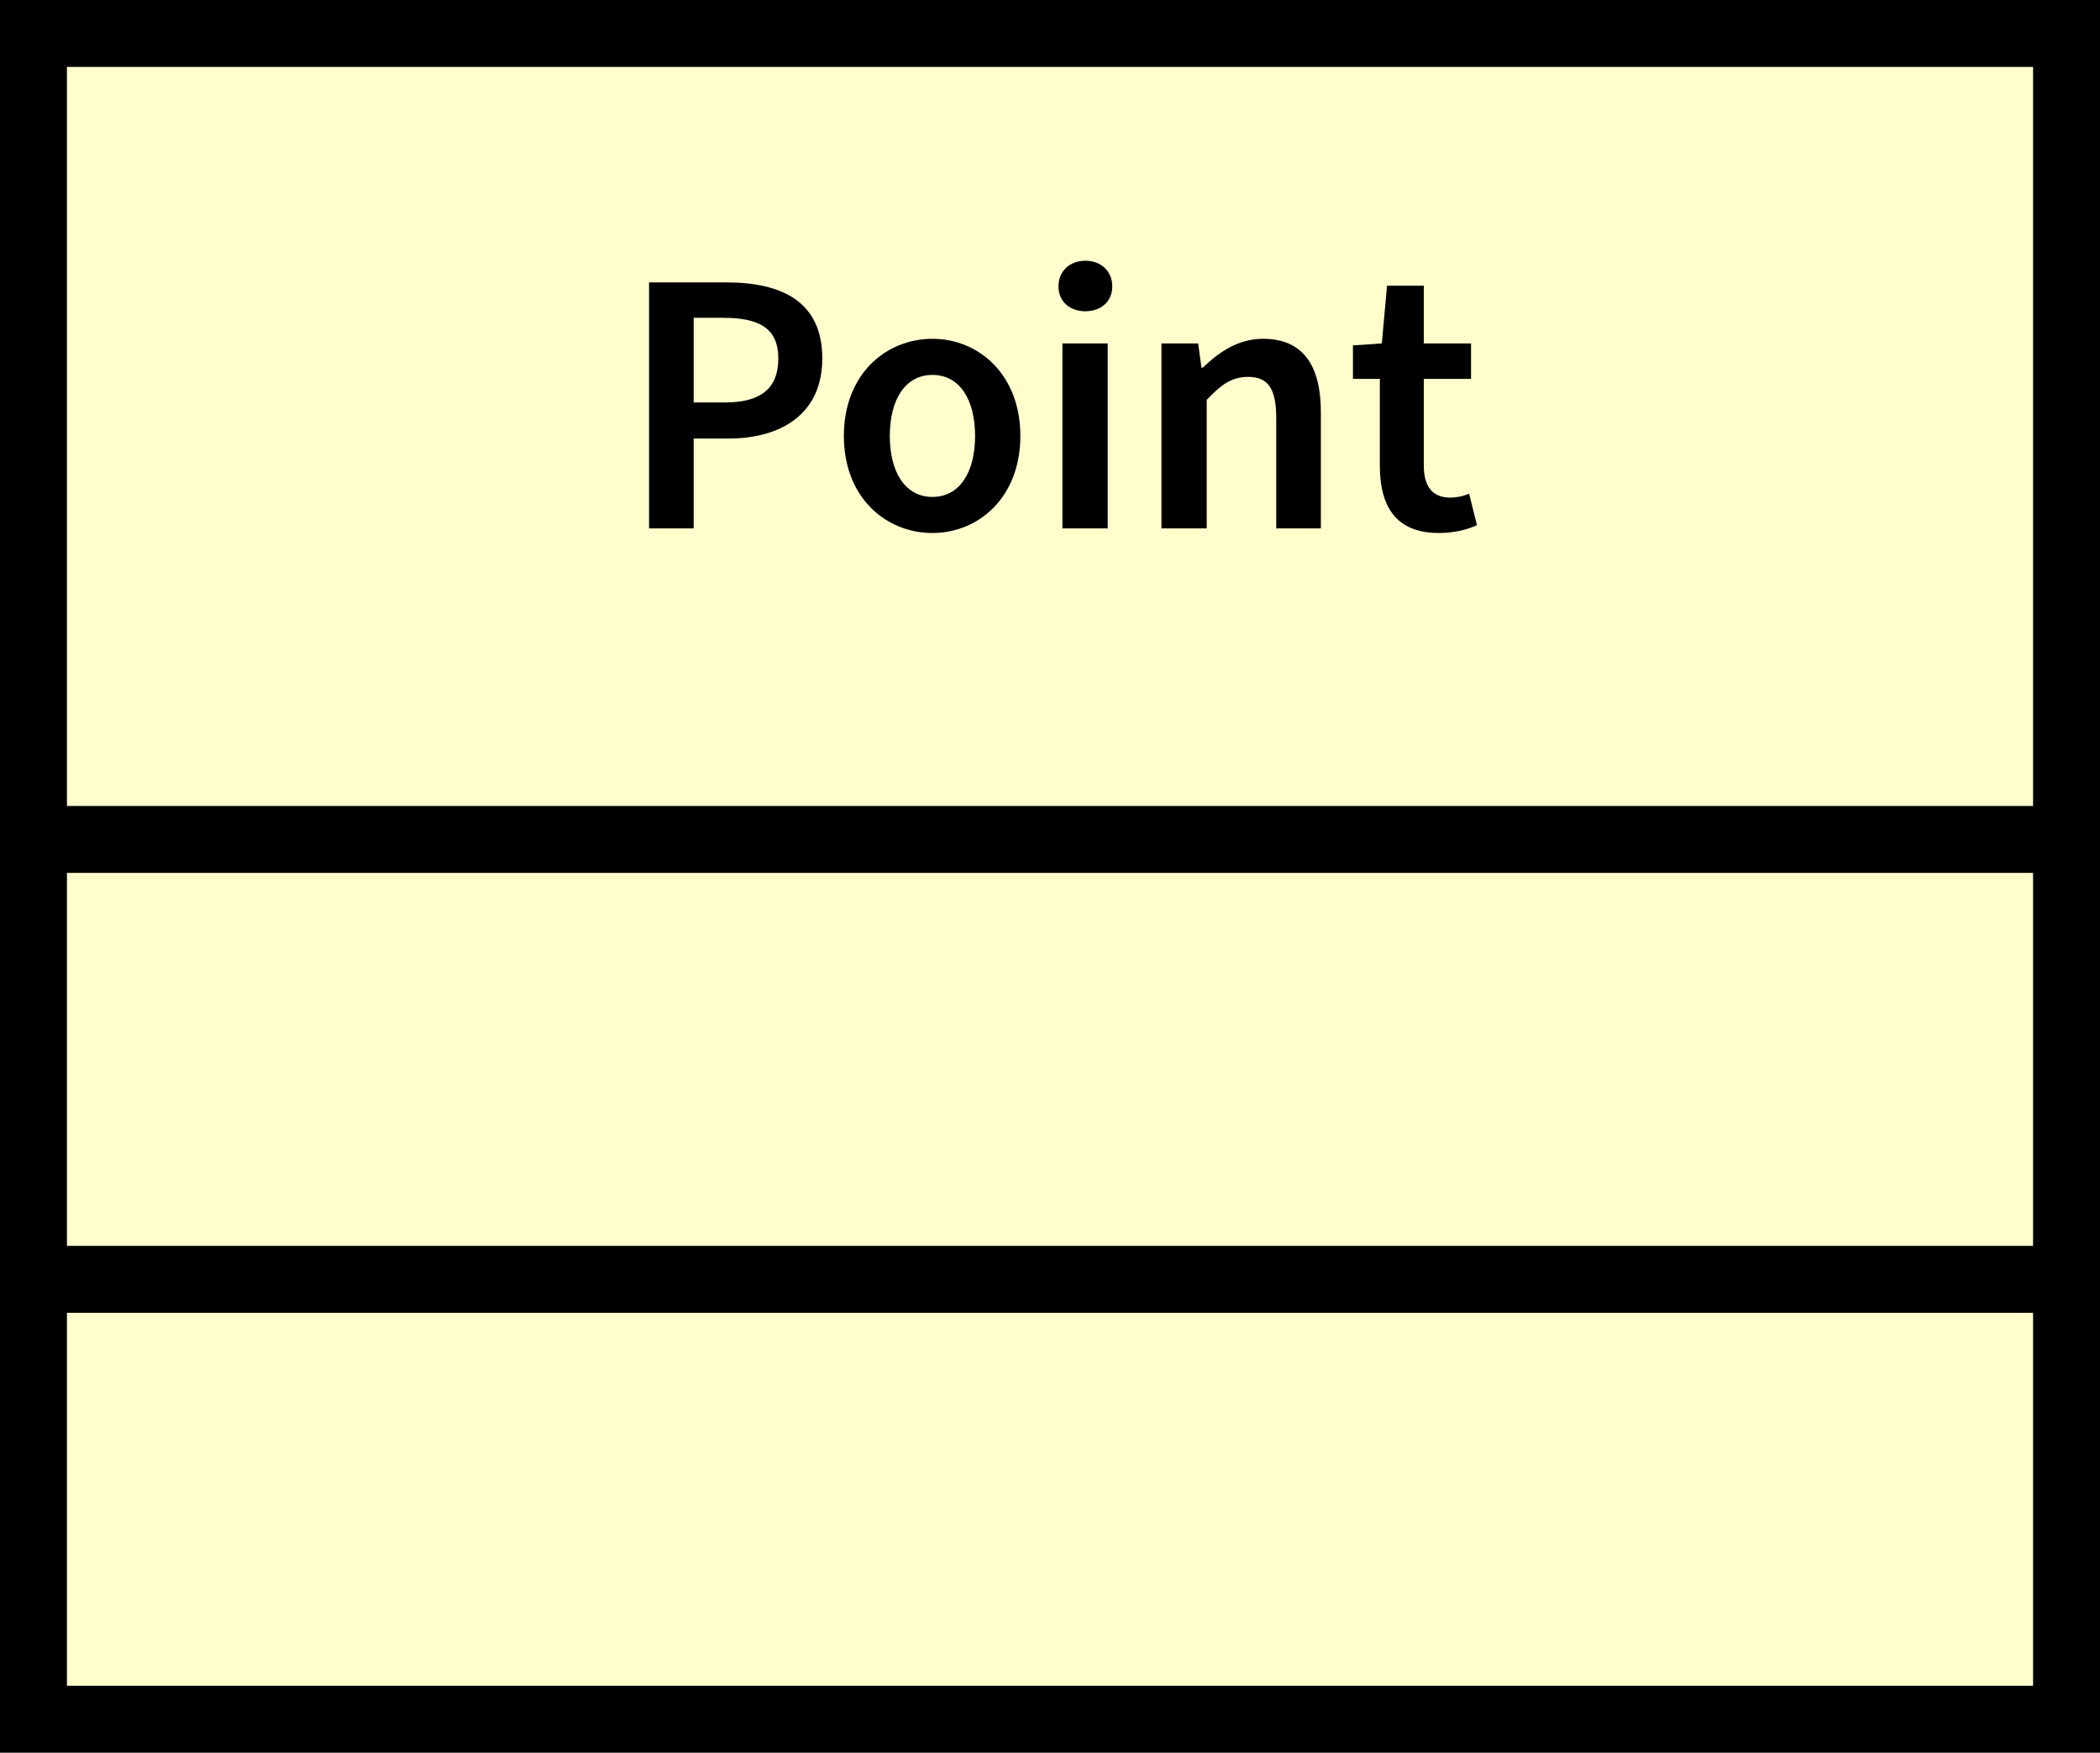 <?xml version="1.0" encoding="UTF-8"?>
<svg xmlns="http://www.w3.org/2000/svg" xmlns:xlink="http://www.w3.org/1999/xlink" width="50.012pt" height="41.741pt" viewBox="0 0 50.012 41.741" version="1.1">
<rect x="0" y="0" width="50.012" height="41.741" fill="#808080" stroke="none"/>
<defs>
<g>
<symbol overflow="visible" id="glyph0-0">
<path style="stroke:none;" d="M 0.75 0 L 5.297 0 L 5.297 -5.922 L 0.75 -5.922 Z M 2.094 -0.688 L 2.578 -1.594 L 3 -2.5 L 3.047 -2.5 L 3.453 -1.594 L 3.938 -0.688 Z M 3 -3.609 L 2.594 -4.453 L 2.172 -5.234 L 3.859 -5.234 L 3.438 -4.453 L 3.047 -3.609 Z M 1.5 -1.203 L 1.5 -4.906 L 2.484 -3.047 Z M 4.531 -1.203 L 3.562 -3.047 L 4.531 -4.906 Z M 4.531 -1.203 "/>
</symbol>
<symbol overflow="visible" id="glyph0-1">
<path style="stroke:none;" d="M 0.75 0 L 1.812 0 L 1.812 -2.141 L 2.641 -2.141 C 3.906 -2.141 4.875 -2.734 4.875 -4.047 C 4.875 -5.406 3.906 -5.859 2.594 -5.859 L 0.75 -5.859 Z M 1.812 -3 L 1.812 -5.016 L 2.516 -5.016 C 3.375 -5.016 3.828 -4.766 3.828 -4.047 C 3.828 -3.344 3.422 -3 2.562 -3 Z M 1.812 -3 "/>
</symbol>
<symbol overflow="visible" id="glyph0-2">
<path style="stroke:none;" d="M 2.469 0.109 C 3.562 0.109 4.562 -0.734 4.562 -2.203 C 4.562 -3.672 3.562 -4.516 2.469 -4.516 C 1.359 -4.516 0.359 -3.672 0.359 -2.203 C 0.359 -0.734 1.359 0.109 2.469 0.109 Z M 2.469 -0.75 C 1.828 -0.75 1.453 -1.328 1.453 -2.203 C 1.453 -3.078 1.828 -3.656 2.469 -3.656 C 3.109 -3.656 3.484 -3.078 3.484 -2.203 C 3.484 -1.328 3.109 -0.75 2.469 -0.75 Z M 2.469 -0.75 "/>
</symbol>
<symbol overflow="visible" id="glyph0-3">
<path style="stroke:none;" d="M 0.641 0 L 1.719 0 L 1.719 -4.406 L 0.641 -4.406 Z M 1.188 -5.172 C 1.562 -5.172 1.828 -5.406 1.828 -5.766 C 1.828 -6.125 1.562 -6.375 1.188 -6.375 C 0.812 -6.375 0.547 -6.125 0.547 -5.766 C 0.547 -5.406 0.812 -5.172 1.188 -5.172 Z M 1.188 -5.172 "/>
</symbol>
<symbol overflow="visible" id="glyph0-4">
<path style="stroke:none;" d="M 0.641 0 L 1.719 0 L 1.719 -3.062 C 2.062 -3.422 2.312 -3.609 2.703 -3.609 C 3.172 -3.609 3.375 -3.344 3.375 -2.625 L 3.375 0 L 4.438 0 L 4.438 -2.766 C 4.438 -3.875 4.016 -4.516 3.062 -4.516 C 2.469 -4.516 2.016 -4.203 1.625 -3.828 L 1.594 -3.828 L 1.516 -4.406 L 0.641 -4.406 Z M 0.641 0 "/>
</symbol>
<symbol overflow="visible" id="glyph0-5">
<path style="stroke:none;" d="M 2.219 0.109 C 2.578 0.109 2.891 0.031 3.125 -0.078 L 2.938 -0.828 C 2.797 -0.766 2.641 -0.734 2.484 -0.734 C 2.078 -0.734 1.859 -0.984 1.859 -1.5 L 1.859 -3.562 L 2.984 -3.562 L 2.984 -4.406 L 1.859 -4.406 L 1.859 -5.781 L 0.984 -5.781 L 0.859 -4.406 L 0.172 -4.359 L 0.172 -3.562 L 0.812 -3.562 L 0.812 -1.5 C 0.812 -0.531 1.188 0.109 2.219 0.109 Z M 2.219 0.109 "/>
</symbol>
</g>
<clipPath id="clip1">
  <path d="M 0 0 L 50.012 0 L 50.012 41.742 L 0 41.742 Z M 0 0 "/>
</clipPath>
</defs>
<g id="surface1">
<path style=" stroke:none;fill-rule:nonzero;fill:rgb(100%,98.979%,80%);fill-opacity:1;" d="M 0.797 40.945 L 49.215 40.945 L 49.215 0.797 L 0.797 0.797 Z M 49.215 19.992 L 0.797 19.992 M 49.215 30.469 L 0.797 30.469 "/>
<g clip-path="url(#clip1)" clip-rule="nonzero">
<path style="fill:none;stroke-width:1.594;stroke-linecap:butt;stroke-linejoin:miter;stroke:rgb(0%,0%,0%);stroke-opacity:1;stroke-miterlimit:10;" d="M -24.209 -20.075 L 24.209 -20.075 L 24.209 20.073 L -24.209 20.073 Z M 24.209 0.878 L -24.209 0.878 M 24.209 -9.599 L -24.209 -9.599 " transform="matrix(1,0,0,-1,25.006,20.87)"/>
</g>
<g style="fill:rgb(0%,0%,0%);fill-opacity:1;">
  <use xlink:href="#glyph0-1" x="14.708" y="12.585"/>
</g>
<g style="fill:rgb(0%,0%,0%);fill-opacity:1;">
  <use xlink:href="#glyph0-2" x="19.738" y="12.585"/>
  <use xlink:href="#glyph0-3" x="24.661" y="12.585"/>
  <use xlink:href="#glyph0-4" x="27.019" y="12.585"/>
  <use xlink:href="#glyph0-5" x="32.049" y="12.585"/>
</g>
</g>
</svg>
